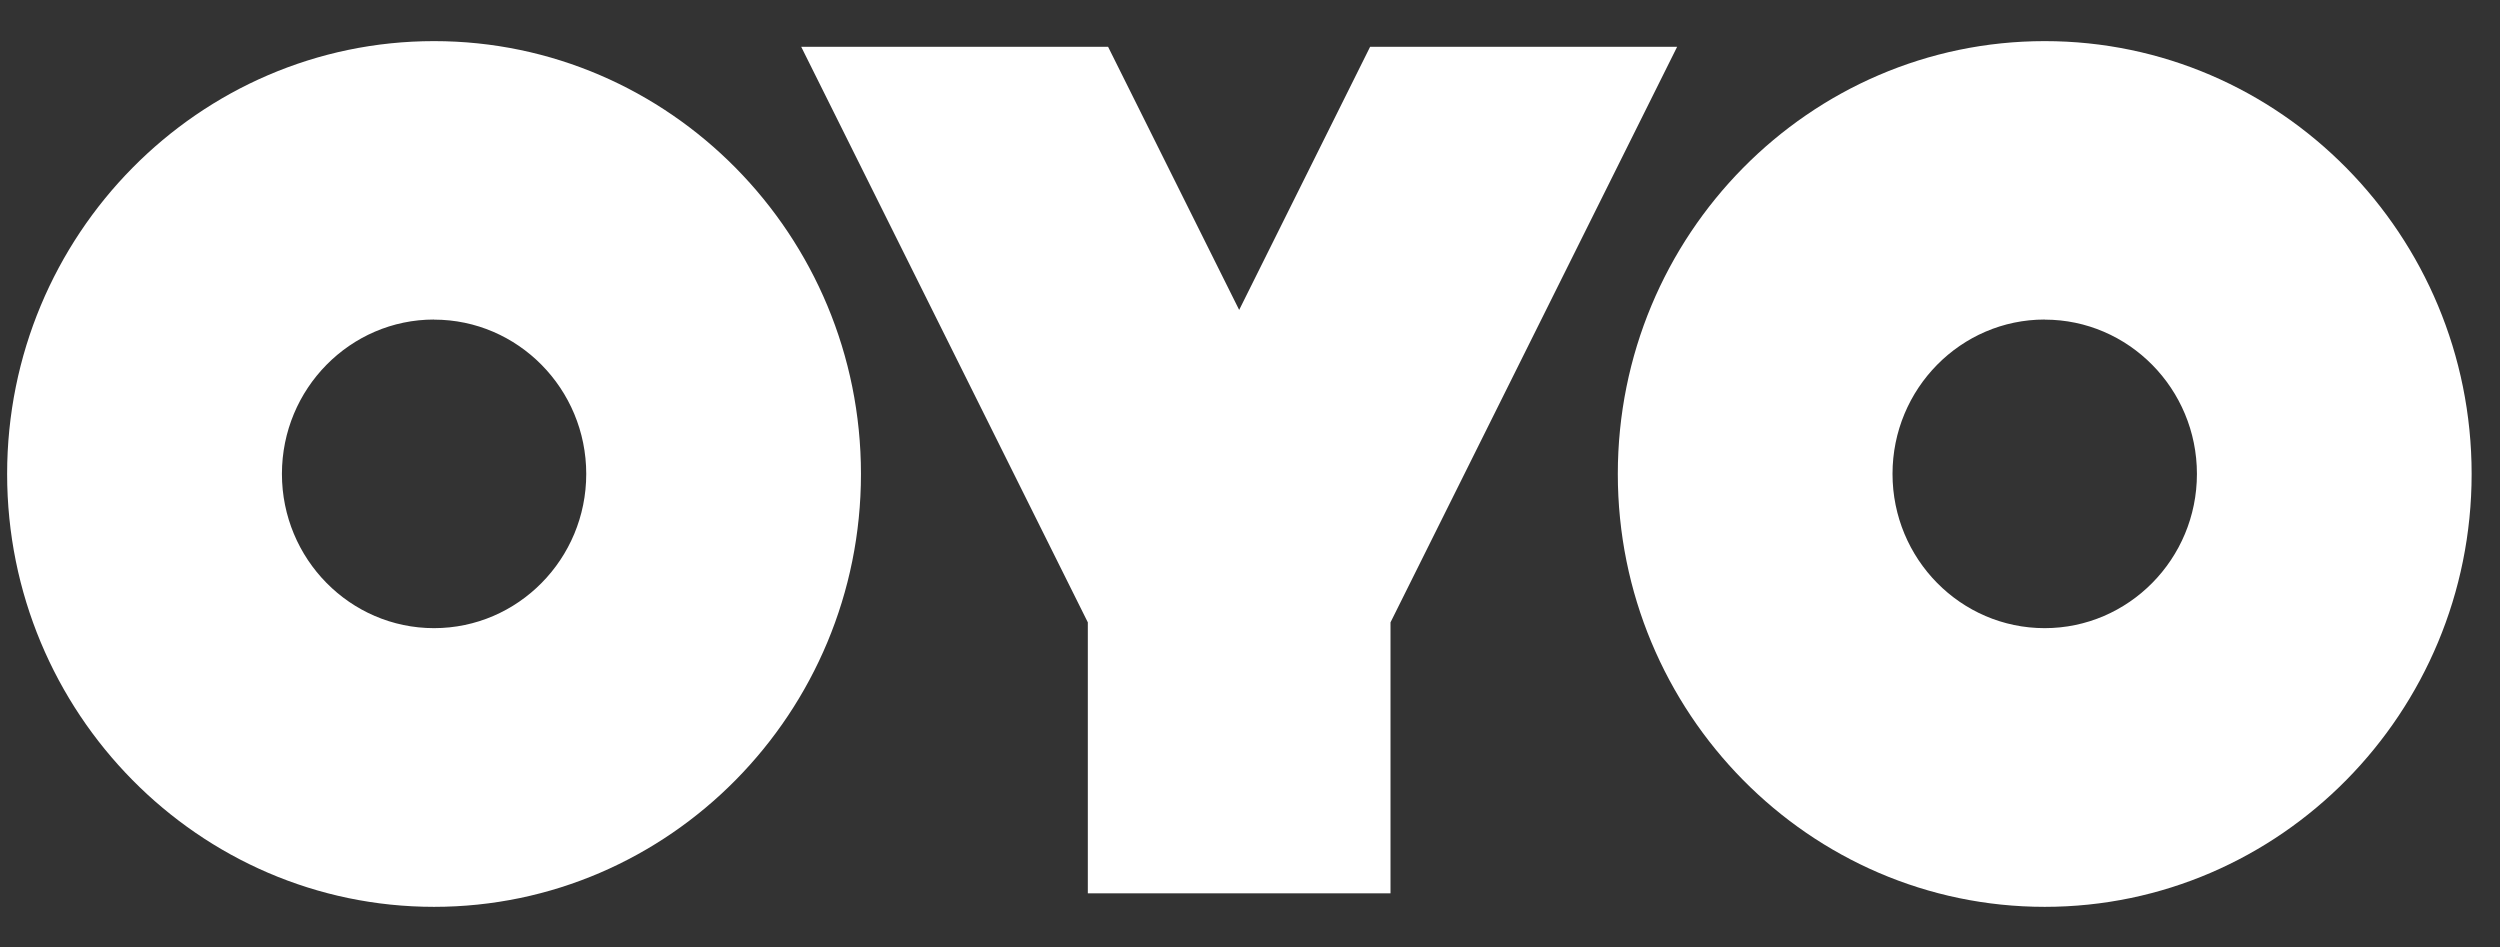 <svg width="161" height="61" viewBox="0 0 161 61" fill="none" xmlns="http://www.w3.org/2000/svg">
<rect x="0" y="0" width="161" height="61" fill="#333333" stroke="none"/>
<g clip-path="url(#clip0_145_889)">
<path d="M131.68 58.401C146.839 58.401 159.173 45.894 159.173 30.524C159.173 15.146 146.839 2.648 131.68 2.648C116.518 2.648 104.187 15.146 104.187 30.524C104.187 45.894 116.518 58.401 131.68 58.401ZM131.68 20.584C137.082 20.584 141.482 25.043 141.482 30.521C141.482 36 137.079 40.453 131.677 40.453C126.272 40.453 121.878 36 121.878 30.518C121.878 25.034 126.275 20.578 131.677 20.578L131.68 20.584ZM27.952 58.401C43.111 58.401 55.446 45.894 55.446 30.524C55.446 15.146 43.111 2.648 27.952 2.648C12.796 2.648 0.459 15.146 0.459 30.524C0.459 45.894 12.796 58.401 27.952 58.401ZM27.952 20.584C33.357 20.584 37.754 25.043 37.754 30.521C37.754 36 33.357 40.453 27.952 40.453C22.55 40.453 18.156 36 18.156 30.518C18.156 25.034 22.553 20.578 27.952 20.578V20.584ZM79.801 19.956L71.36 3.012H51.597L70.056 40.08V57.53H89.549V40.08L108.008 3.012H88.236L79.804 19.956H79.801Z" fill="white"/>
</g>
<defs>
<clipPath id="clip0_145_889">
<rect width="159.6" height="60.667" fill="white" transform="translate(0.459 0.312)"/>
</clipPath>
</defs>
</svg>
